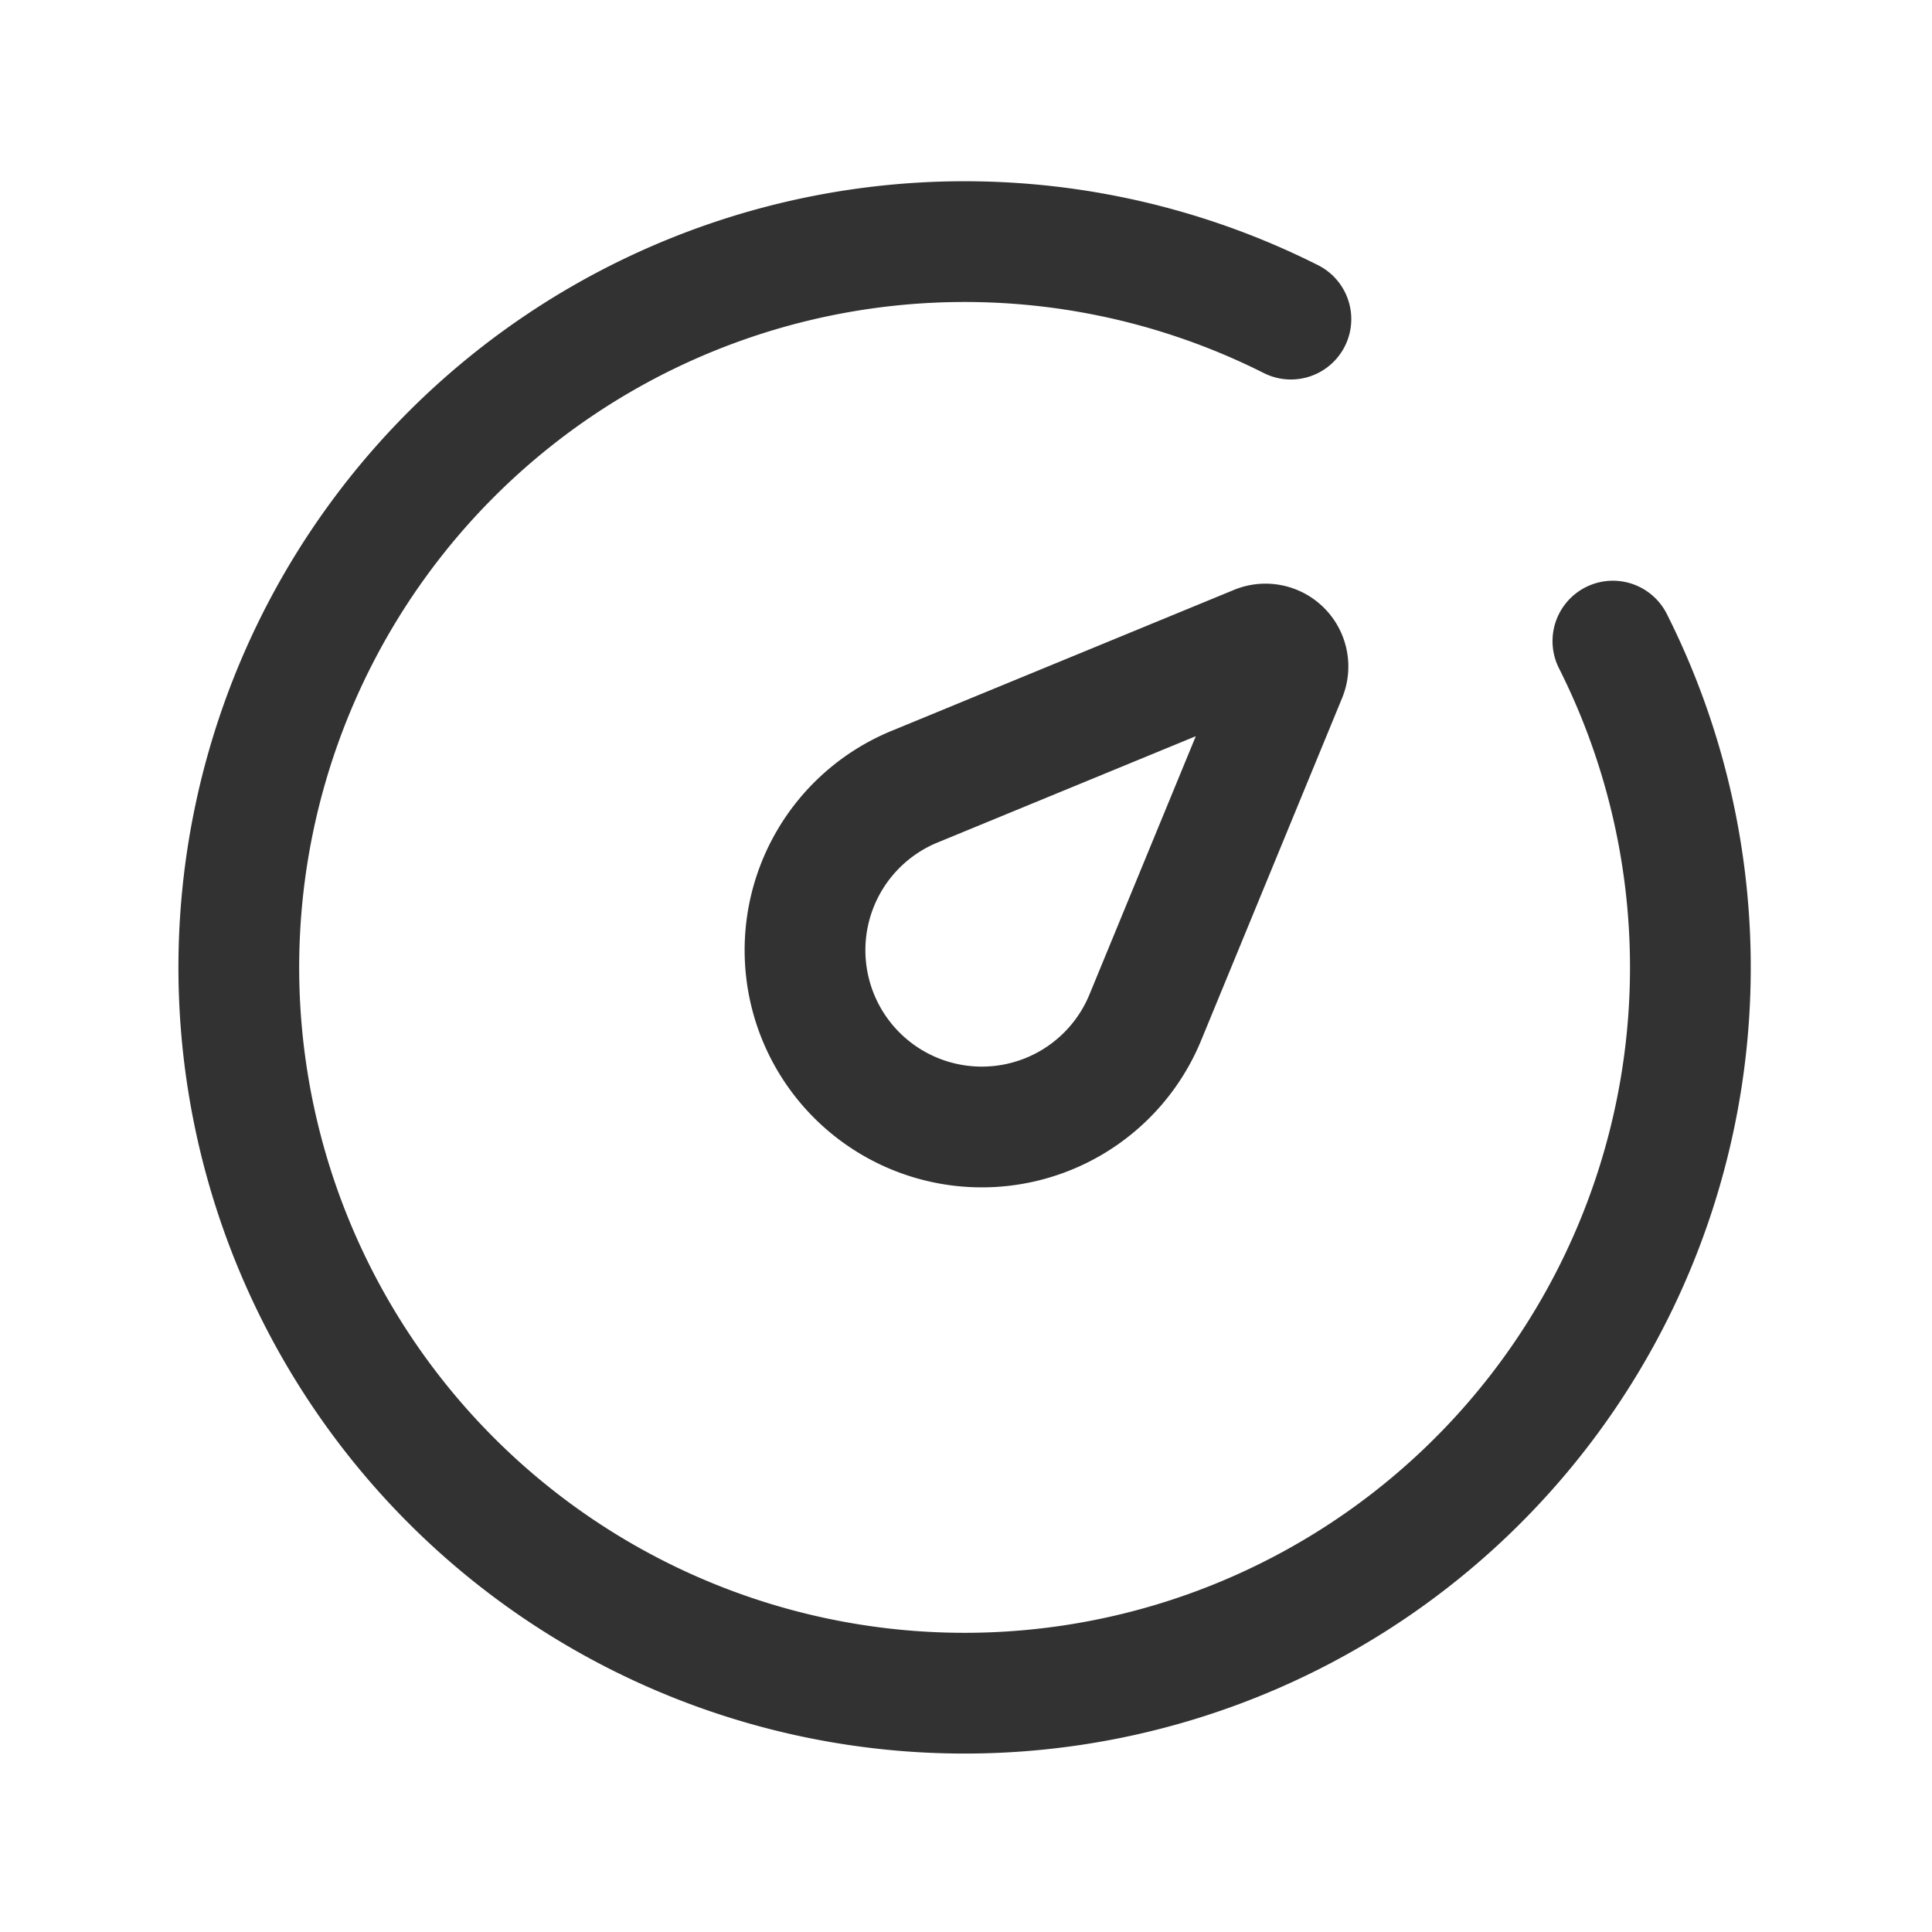 <svg id="Layer_3" data-name="Layer 3" xmlns="http://www.w3.org/2000/svg" viewBox="0 0 24 24"><path d="M15.613,8.022,11.36,9.773a2.196,2.196,0,0,0-.717,3.583h0A2.196,2.196,0,0,0,14.227,12.64l1.751-4.253A.279.279,0,0,0,15.613,8.022Z" fill="none" stroke="#323232" stroke-linecap="round" stroke-linejoin="round" stroke-width="1.5"/><path d="M16.036,3.964a9.016,9.016,0,1,0,4,4" fill="none" stroke="#323232" stroke-linecap="round" stroke-linejoin="round" stroke-width="1.5"/><path d="M0,0H24V24H0Z" fill="none"/></svg>